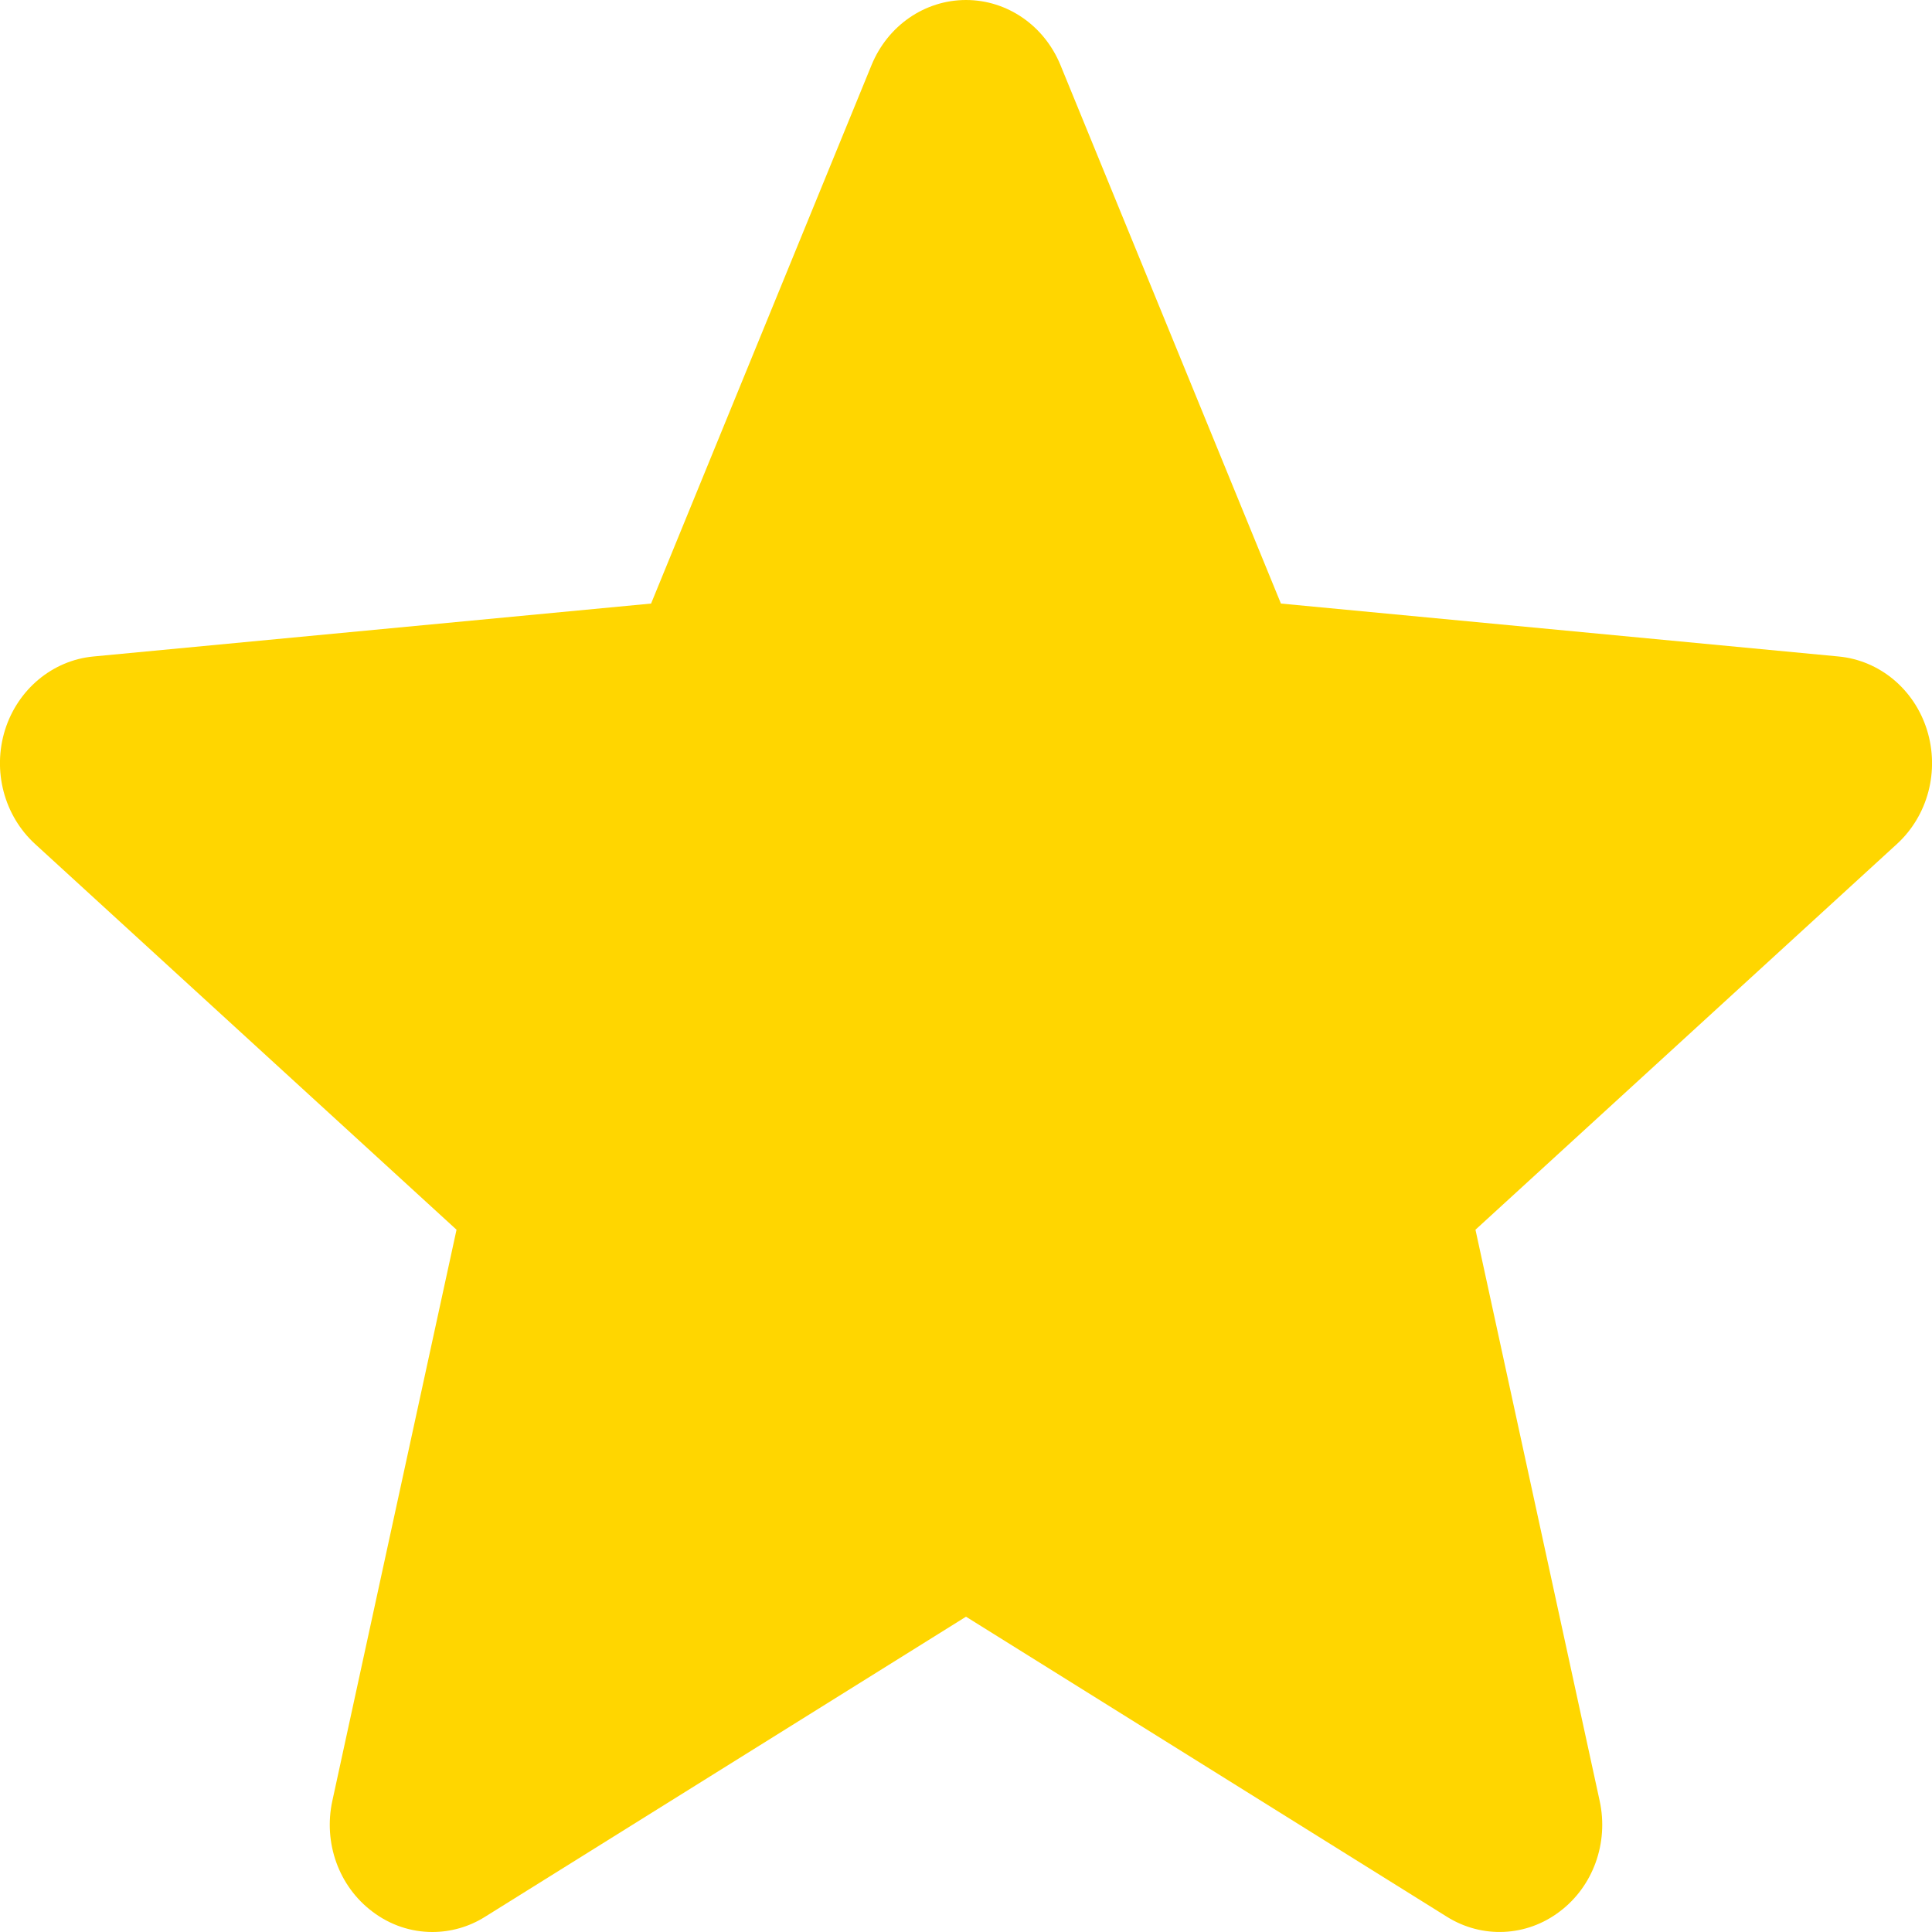<svg width="10" height="10" viewBox="0 0 10 10" fill="none" xmlns="http://www.w3.org/2000/svg">
<path id="Vector" d="M9.974 3.778C9.908 3.567 9.728 3.418 9.517 3.398L6.63 3.124L5.489 0.337C5.405 0.132 5.213 0 5 0C4.787 0 4.595 0.132 4.511 0.337L3.37 3.124L0.483 3.398C0.272 3.418 0.092 3.568 0.026 3.778C-0.04 3.99 0.021 4.221 0.181 4.368L2.363 6.365L1.72 9.322C1.673 9.539 1.754 9.764 1.927 9.894C2.02 9.965 2.129 10 2.238 10C2.332 10 2.427 9.974 2.511 9.921L5 8.368L7.489 9.921C7.671 10.035 7.901 10.025 8.073 9.894C8.246 9.764 8.327 9.539 8.28 9.322L7.637 6.365L9.819 4.368C9.979 4.221 10.04 3.99 9.974 3.778Z" fill="#FFD600"/>
</svg>
